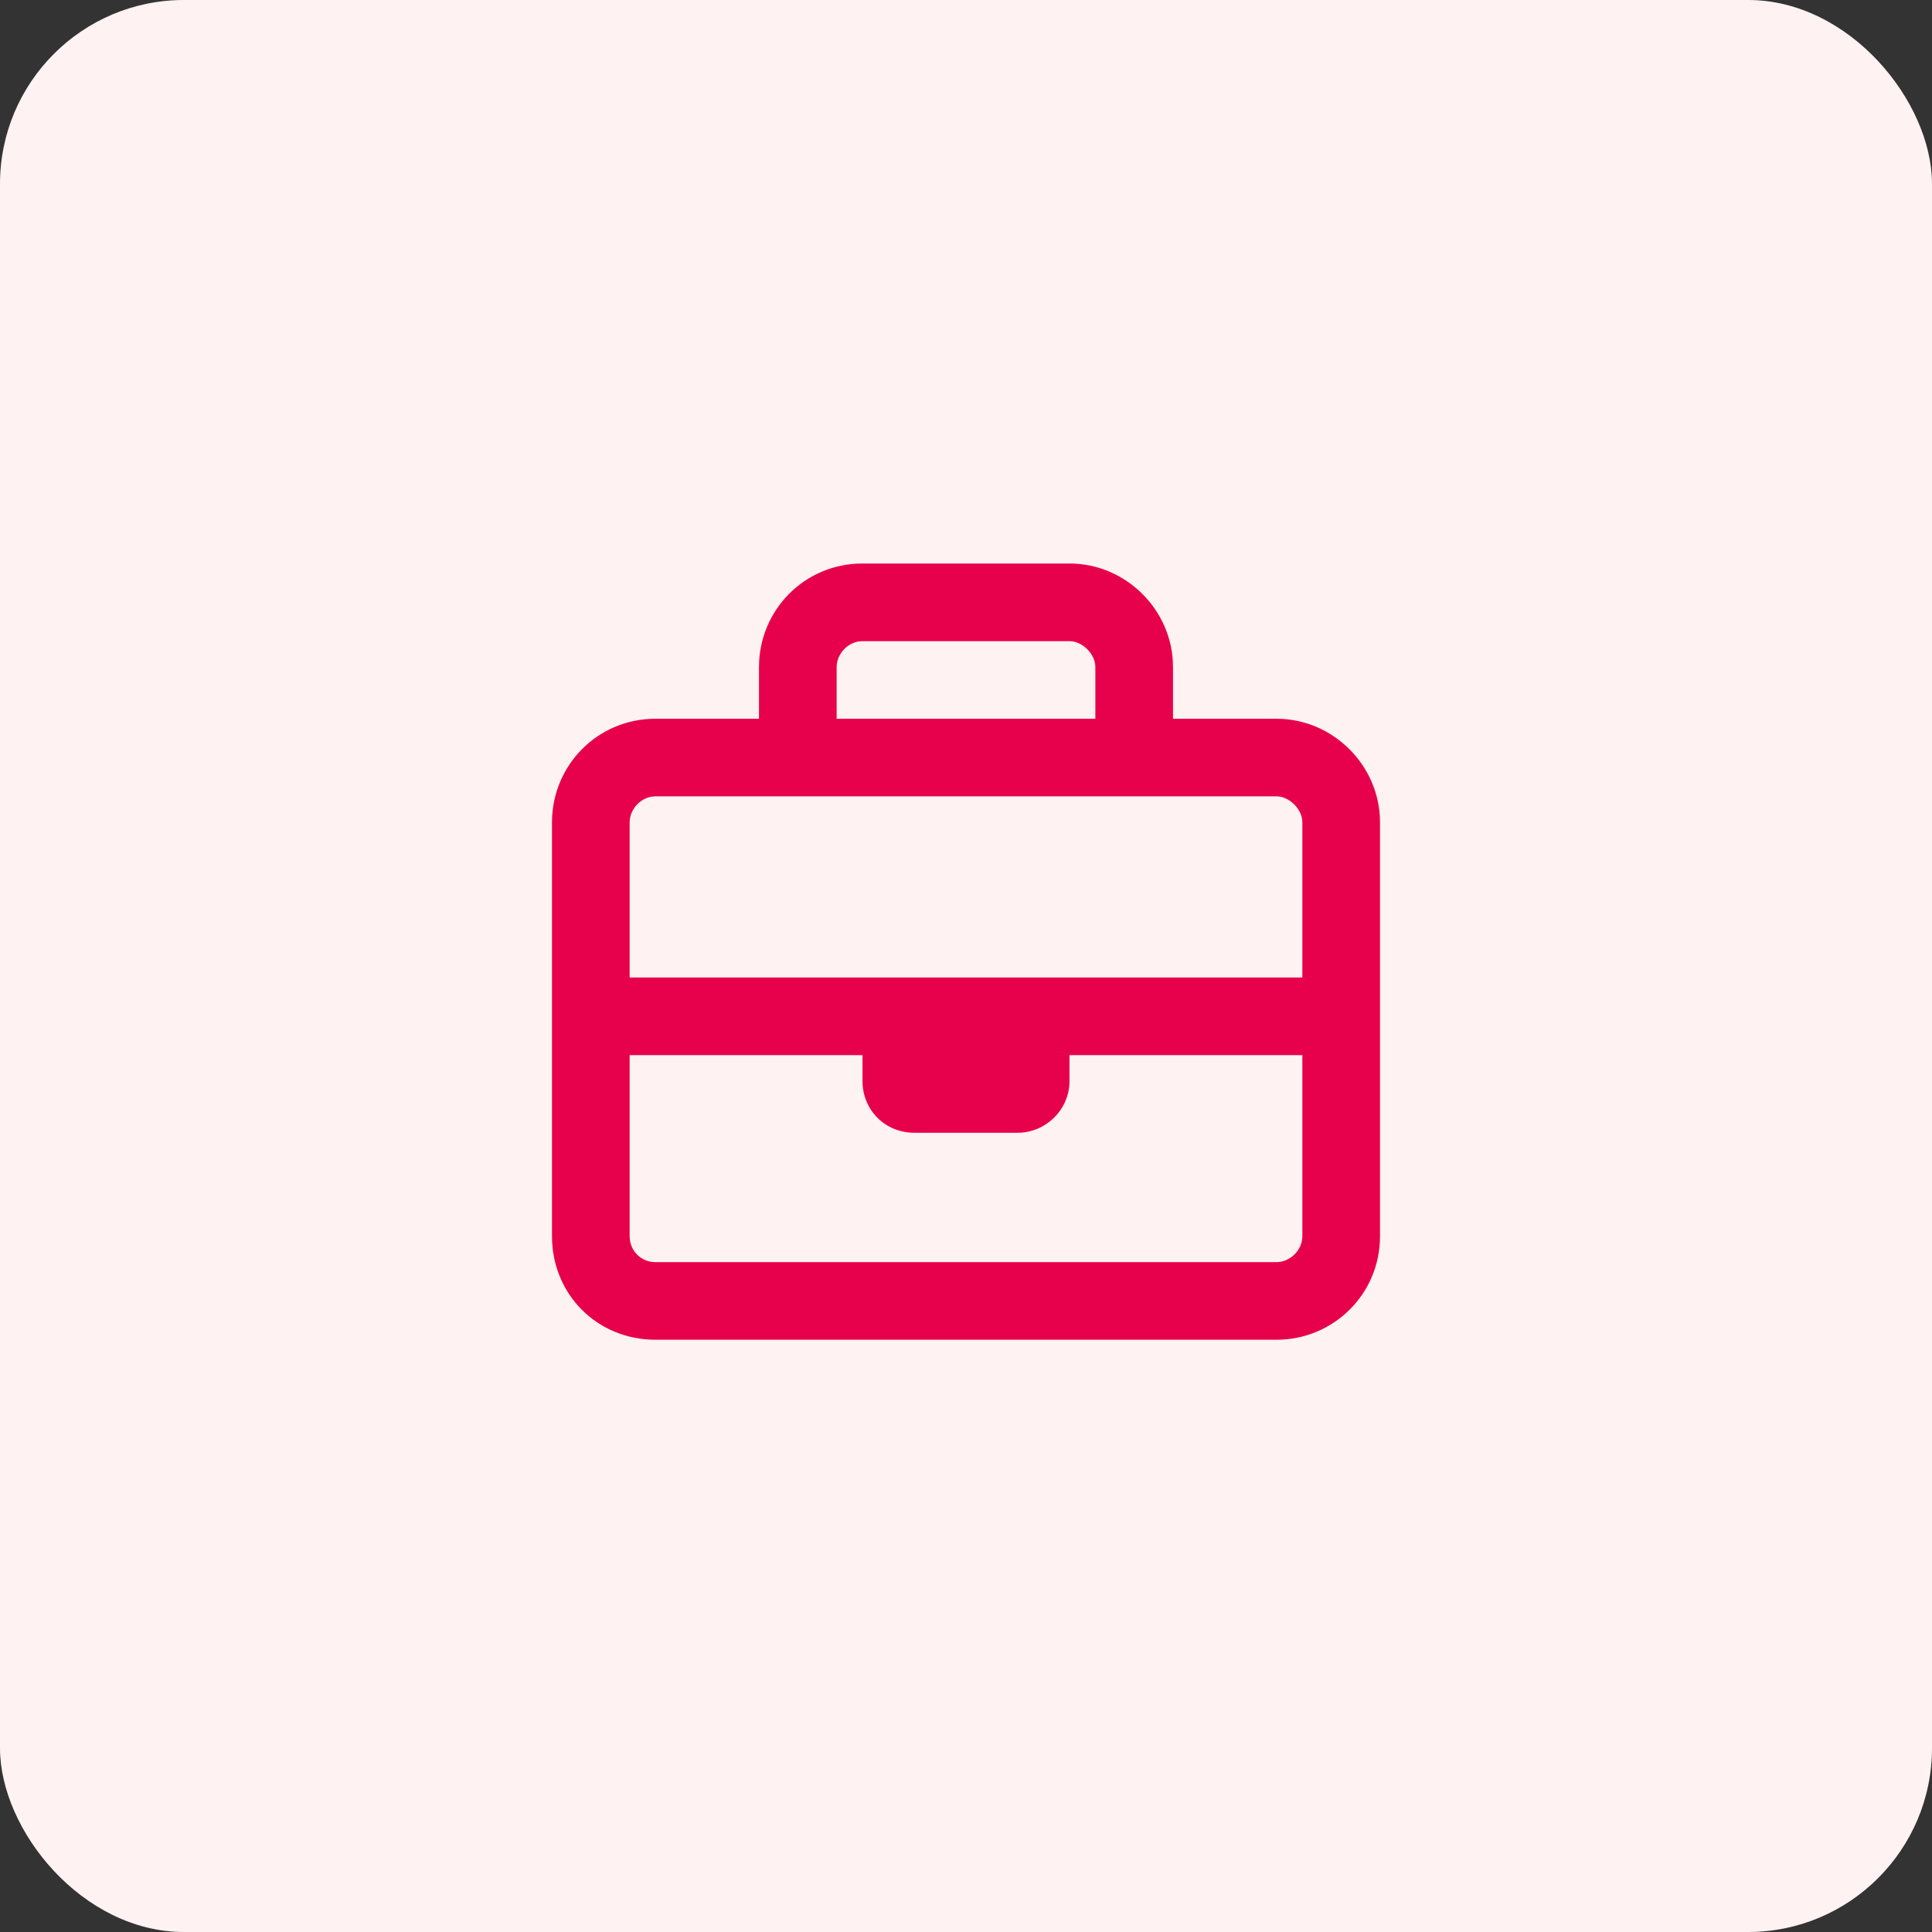 <svg width="42" height="42" viewBox="0 0 42 42" fill="none" xmlns="http://www.w3.org/2000/svg">
<rect x="0" y="0" width="42" height="42" fill="#333333" stroke="none"/>
<rect width="42" height="42" rx="4" fill="white"/>
<rect width="42" height="42" rx="4" fill="#FF808B" fill-opacity="0.1"/>
<path d="M27.75 15.625H25.5V14.5C25.5 13.27 24.48 12.25 23.25 12.25H18.75C17.484 12.25 16.5 13.27 16.5 14.5V15.625H14.25C12.984 15.625 12 16.645 12 17.875V26.875C12 28.141 12.984 29.125 14.25 29.125H27.75C28.98 29.125 30 28.141 30 26.875V17.875C30 16.645 28.98 15.625 27.75 15.625ZM18.75 13.938H23.25C23.531 13.938 23.812 14.219 23.812 14.5V15.625H18.188V14.5C18.188 14.219 18.434 13.938 18.75 13.938ZM14.25 17.312H27.75C28.031 17.312 28.312 17.594 28.312 17.875V21.25H13.688V17.875C13.688 17.594 13.934 17.312 14.25 17.312ZM27.75 27.438H14.25C13.934 27.438 13.688 27.191 13.688 26.875V22.938H18.75V23.5C18.75 24.133 19.242 24.625 19.875 24.625H22.125C22.723 24.625 23.25 24.133 23.25 23.5V22.938H28.312V26.875C28.312 27.191 28.031 27.438 27.75 27.438Z" fill="#E7004C"/>
</svg>
